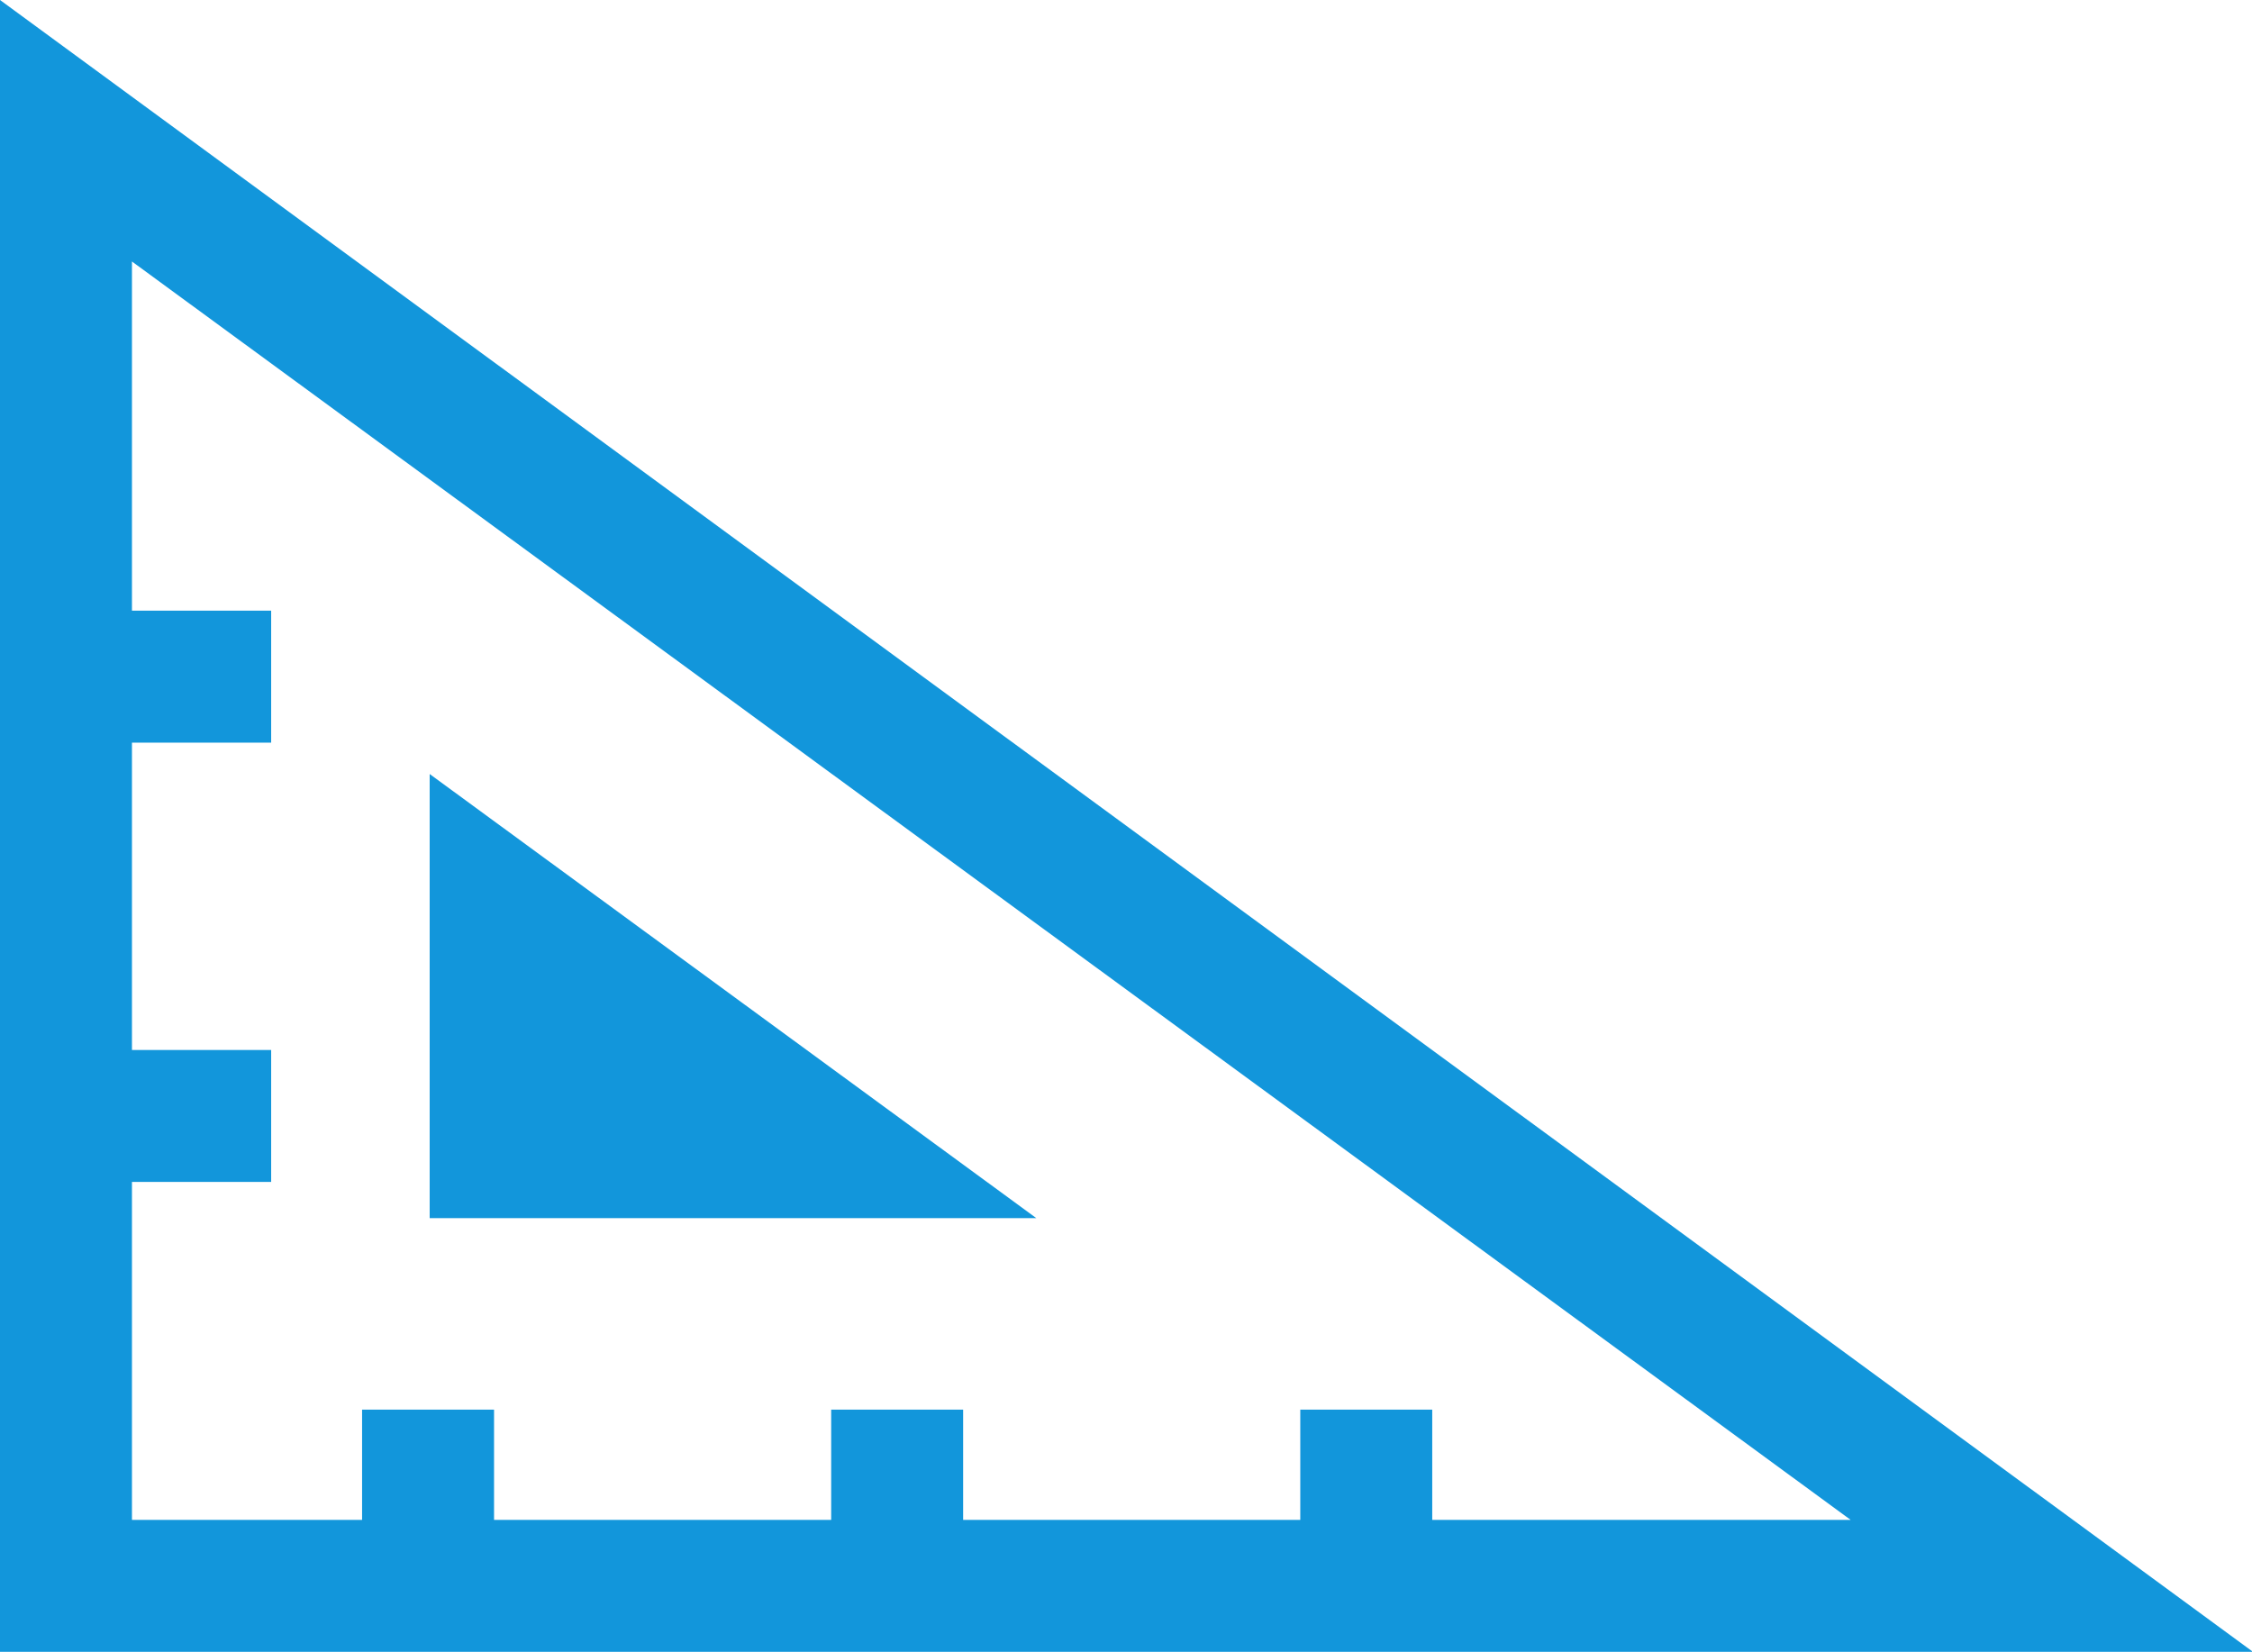 <?xml version="1.0" standalone="no"?><!DOCTYPE svg PUBLIC "-//W3C//DTD SVG 1.1//EN" "http://www.w3.org/Graphics/SVG/1.1/DTD/svg11.dtd"><svg t="1585293281926" class="icon" viewBox="0 0 1396 1024" version="1.1" xmlns="http://www.w3.org/2000/svg" p-id="37572" xmlns:xlink="http://www.w3.org/1999/xlink" width="87.25" height="64"><defs><style type="text/css"></style></defs><path d="M642.432 755.156H266.35V479.829l376.082 275.328z" p-id="37573" fill="#1296db"></path><path d="M1396.59 1024H0V0zM81.8 942.2H1147.199L81.8 162.104zM556.142 969.633v-95.766" p-id="37574" fill="#1296db"></path><path d="M515.242 873.867h81.8v95.766h-81.8zM265.851 969.633v-95.766M224.452 873.867h81.8v95.766H224.452zM846.932 969.633v-95.766M806.032 873.867h81.8v95.766h-81.8zM72.323 419.975h95.766M72.323 378.576h95.766v81.8H72.323zM72.323 691.811h95.766M72.323 650.911h95.766v81.8H72.323z" p-id="37575" fill="#1296db"></path></svg>
